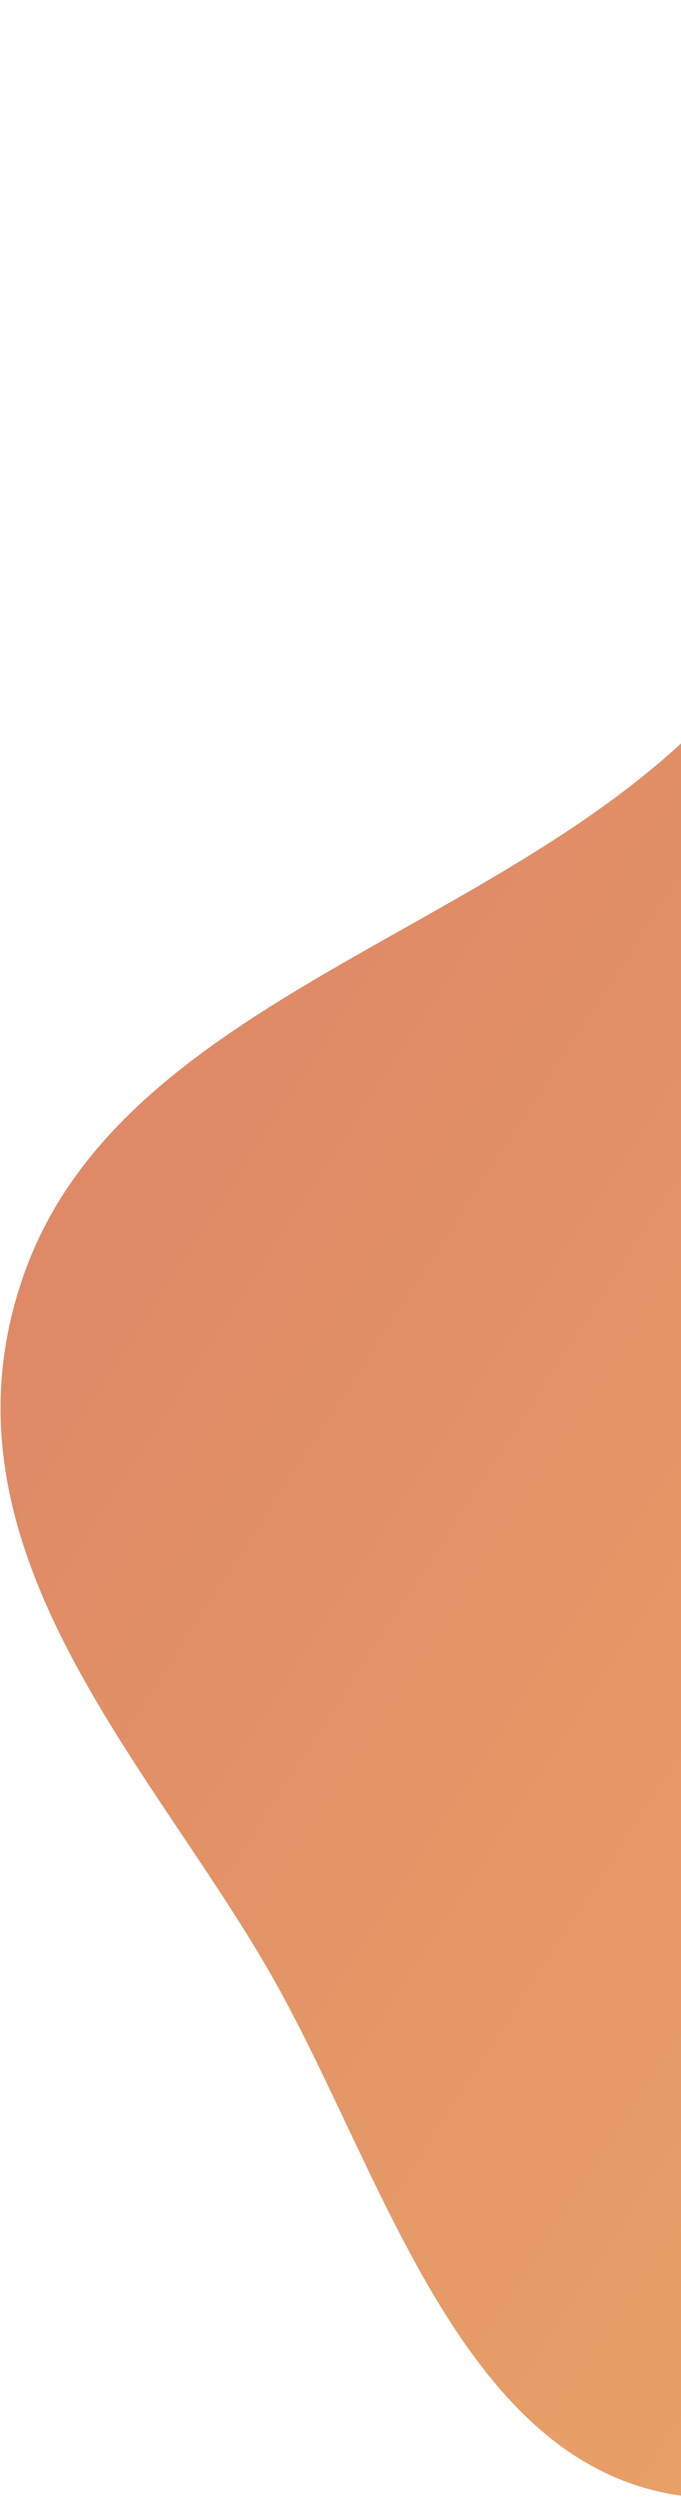 <svg width="310" height="1138" viewBox="0 0 310 1138" fill="none" xmlns="http://www.w3.org/2000/svg">
<path fill-rule="evenodd" clip-rule="evenodd" d="M997.752 169.671C1067.38 212.558 1139.27 267.196 1150.85 354.072C1162.39 440.55 1096.64 531.017 1057.79 619.887C1020.22 705.842 1005.33 811.827 927.118 865.918C848.705 920.149 757.593 847.539 672.986 886.023C545.21 944.143 460.268 1134.23 330.822 1137.15C213.467 1139.79 177.38 993.118 123.133 898.394C67.256 800.822 -33.086 702.601 11.241 579.1C57.518 450.165 239.958 423.129 332.44 315.228C410.338 224.344 392.943 56.214 498.423 10.698C606.834 -36.081 678.324 92.277 776.607 123.568C848.715 146.525 934.896 130.957 997.752 169.671Z" fill="url(#paint0_linear_76_617)"/>
<defs>
<linearGradient id="paint0_linear_76_617" x1="1317.03" y1="446.592" x2="396.83" y2="-149.647" gradientUnits="userSpaceOnUse">
<stop stop-color="#EFB467"/>
<stop offset="1" stop-color="#DE8667"/>
</linearGradient>
</defs>
</svg>
